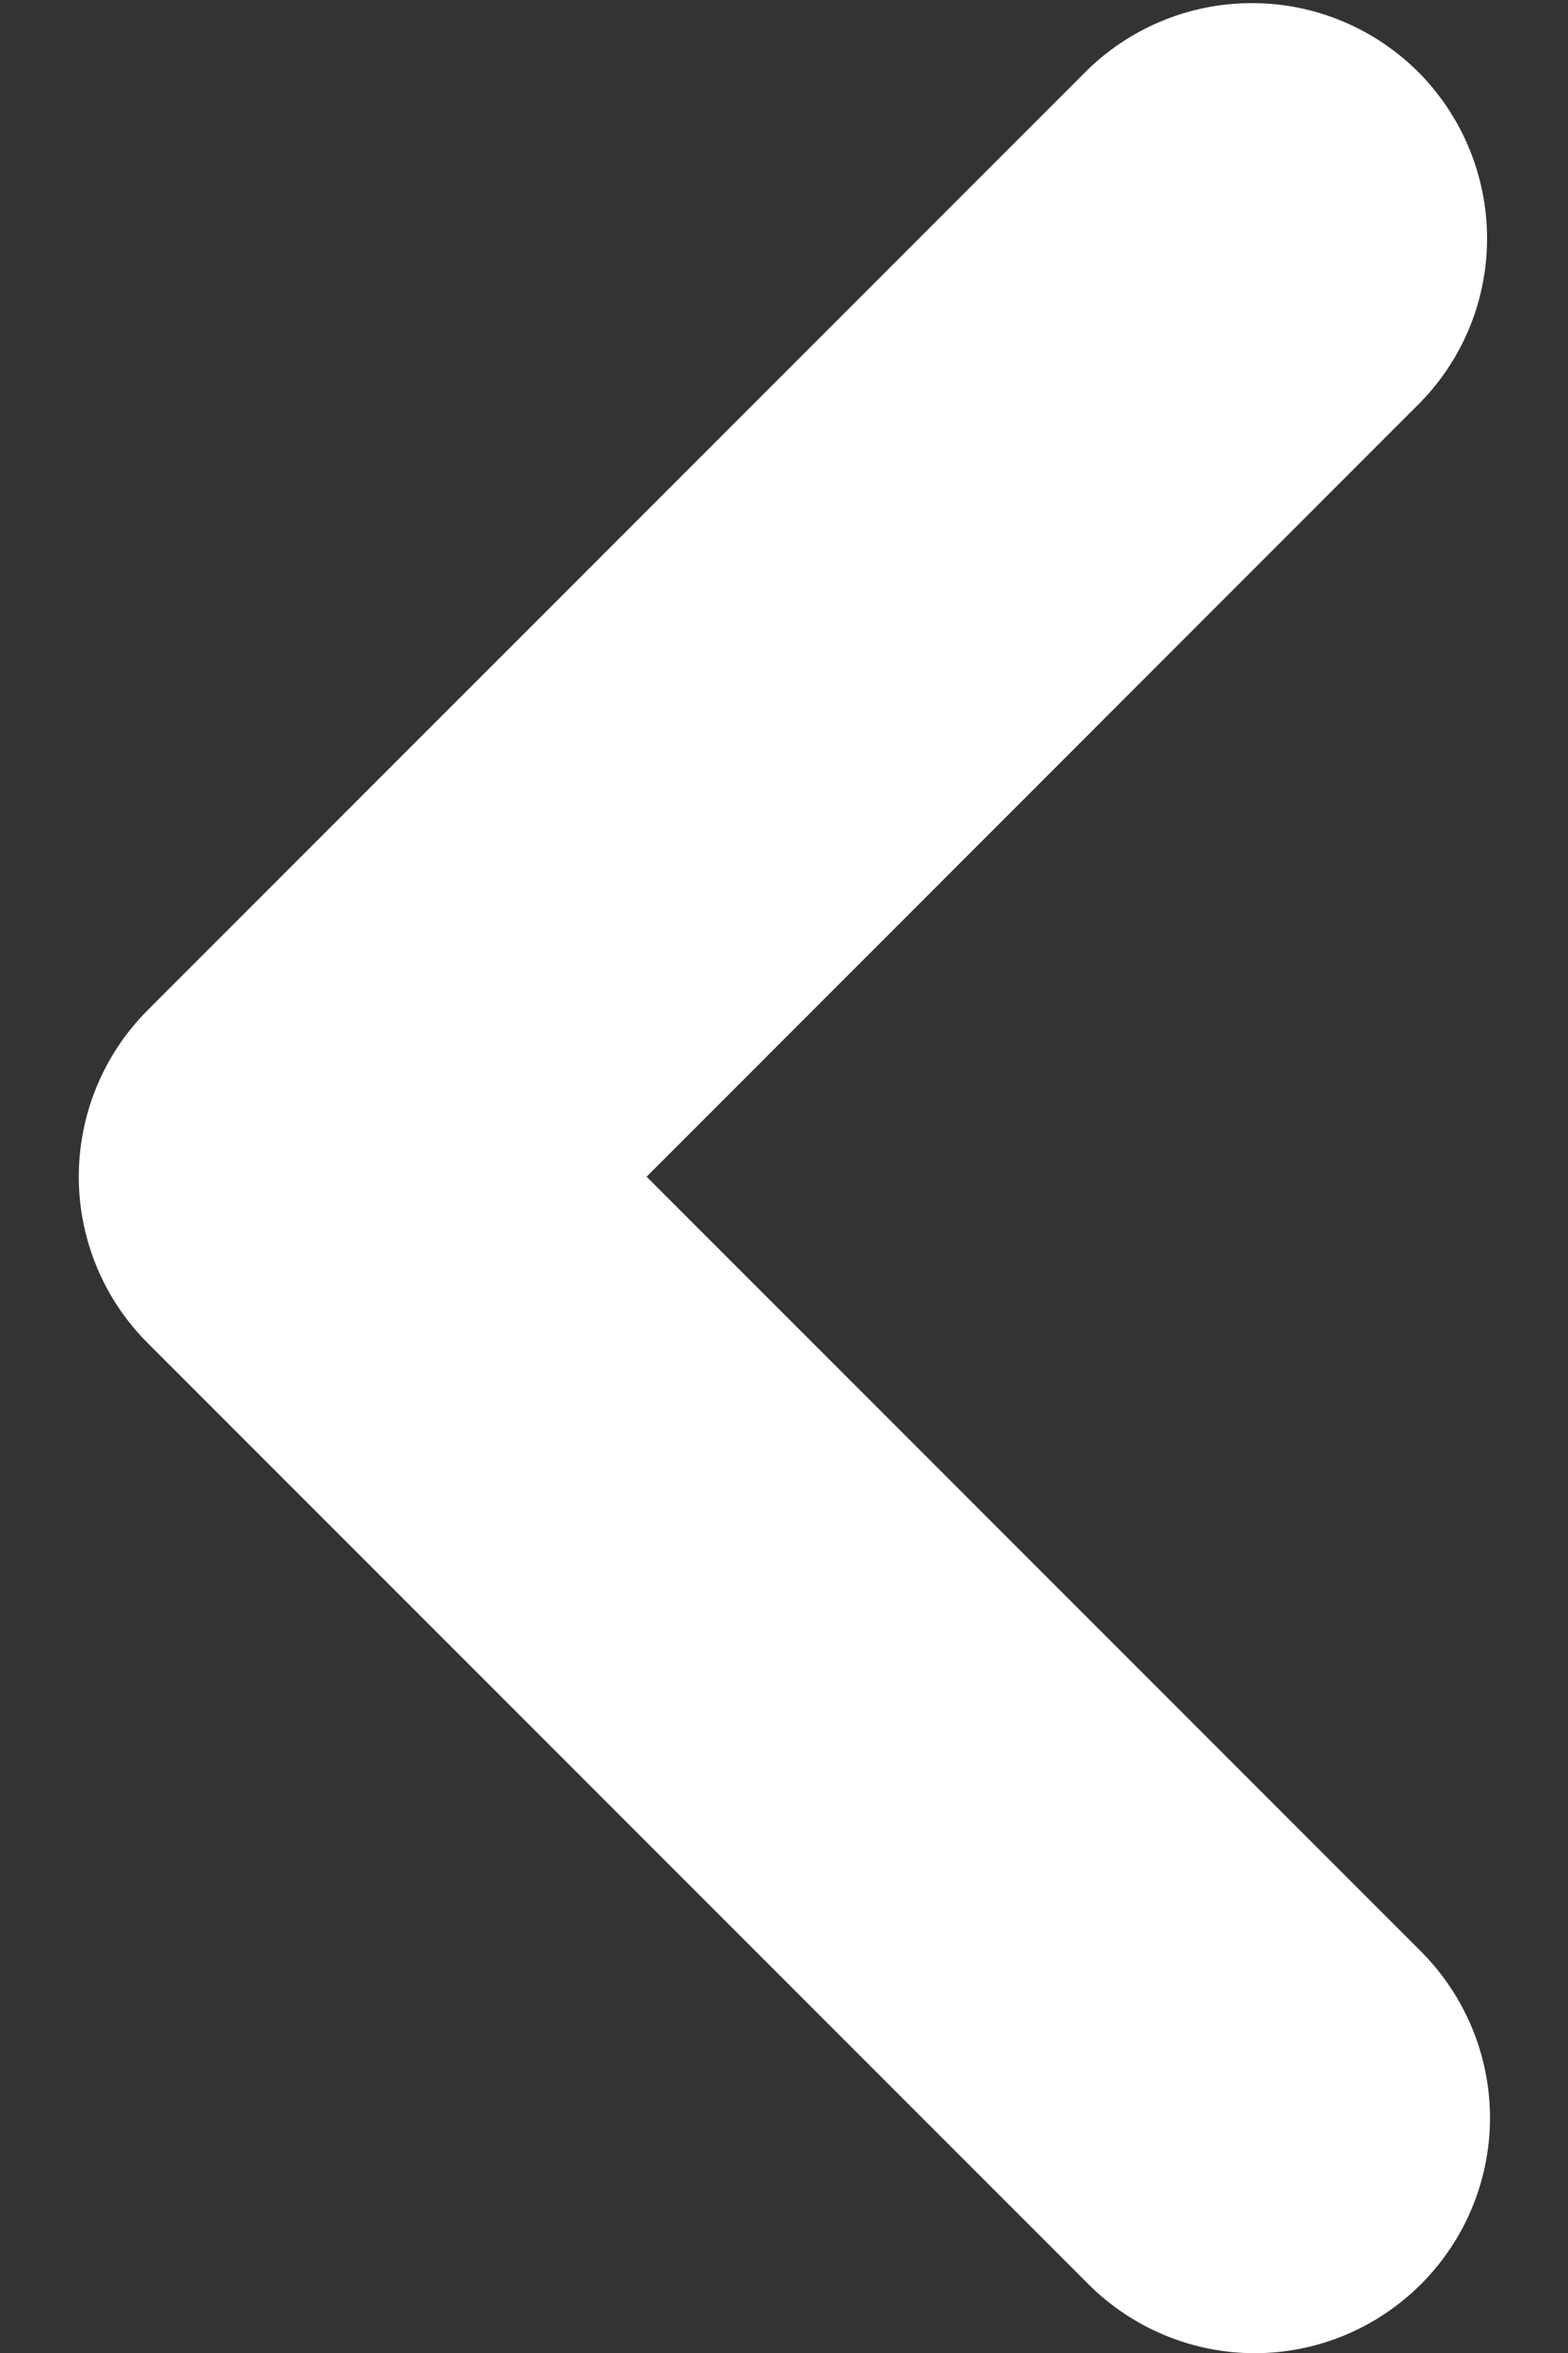 <svg width="8" height="12" viewBox="0 0 8 12" fill="none" xmlns="http://www.w3.org/2000/svg">
<rect x="0" y="0" width="8" height="12" fill="#333333" stroke="none"/>
<path fill-rule="evenodd" clip-rule="evenodd" d="M7.25 11.649C7.475 11.424 7.602 11.119 7.602 10.801C7.602 10.483 7.475 10.178 7.25 9.952L3.299 6.001L7.25 2.049C7.469 1.823 7.59 1.52 7.587 1.205C7.584 0.891 7.458 0.59 7.236 0.367C7.013 0.145 6.712 0.018 6.397 0.016C6.083 0.013 5.78 0.134 5.553 0.352L0.753 5.152C0.528 5.378 0.402 5.683 0.402 6.001C0.402 6.319 0.528 6.624 0.753 6.849L5.553 11.649C5.778 11.874 6.084 12.001 6.402 12.001C6.72 12.001 7.025 11.874 7.25 11.649Z" fill="white"/>
</svg>

